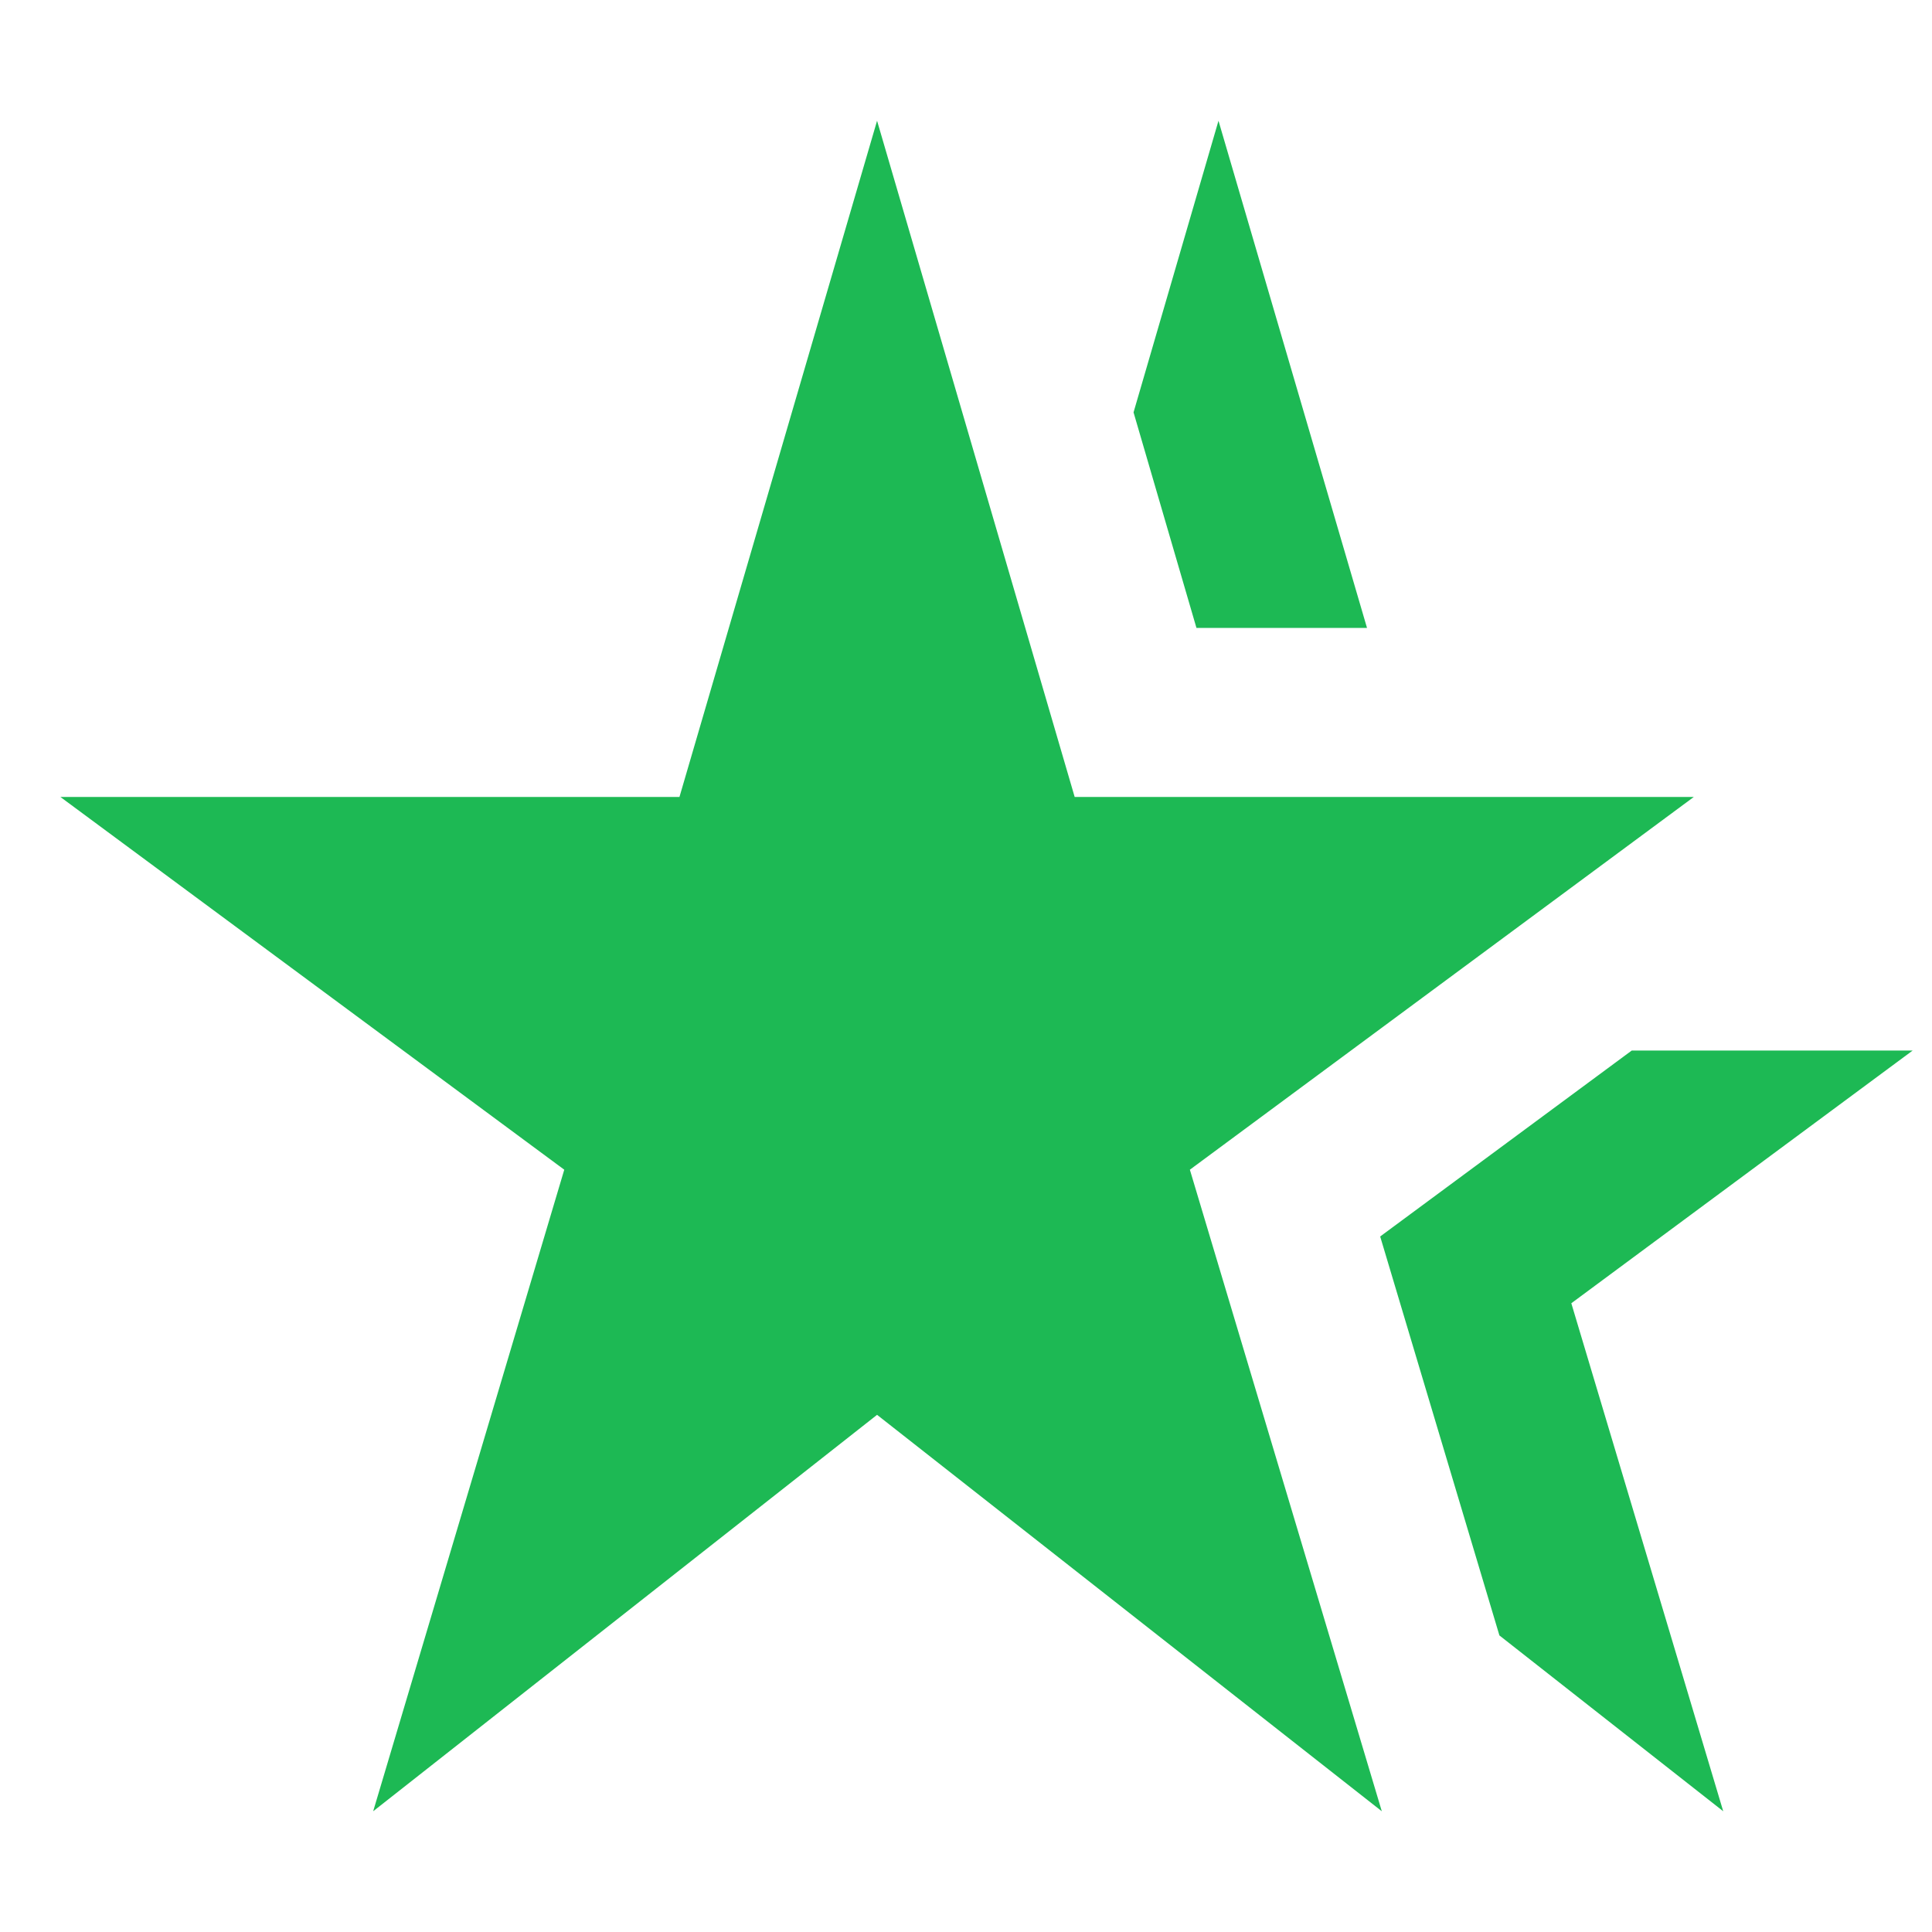 <svg id="ic-digital-marketing-management02" xmlns="http://www.w3.org/2000/svg" width="32" height="32" viewBox="0 0 32 32">
  <rect id="Rectangle_3876" data-name="Rectangle 3876" width="32" height="32" fill="none"/>
  <path id="Path_7498" data-name="Path 7498" d="M11.254,13.2H1l8.346,6.174L6.181,30l8.346-6.566L22.887,30,19.708,19.374,28.055,13.2H17.8L14.527,2ZM28.542,30l-2.516-8.414L31.68,17.4H27.027L22.86,20.48l1.975,6.608Zm-5.9-19.6L20.182,2,18.775,6.83l1.042,3.57Z" fill="#1db954"/>
</svg>
